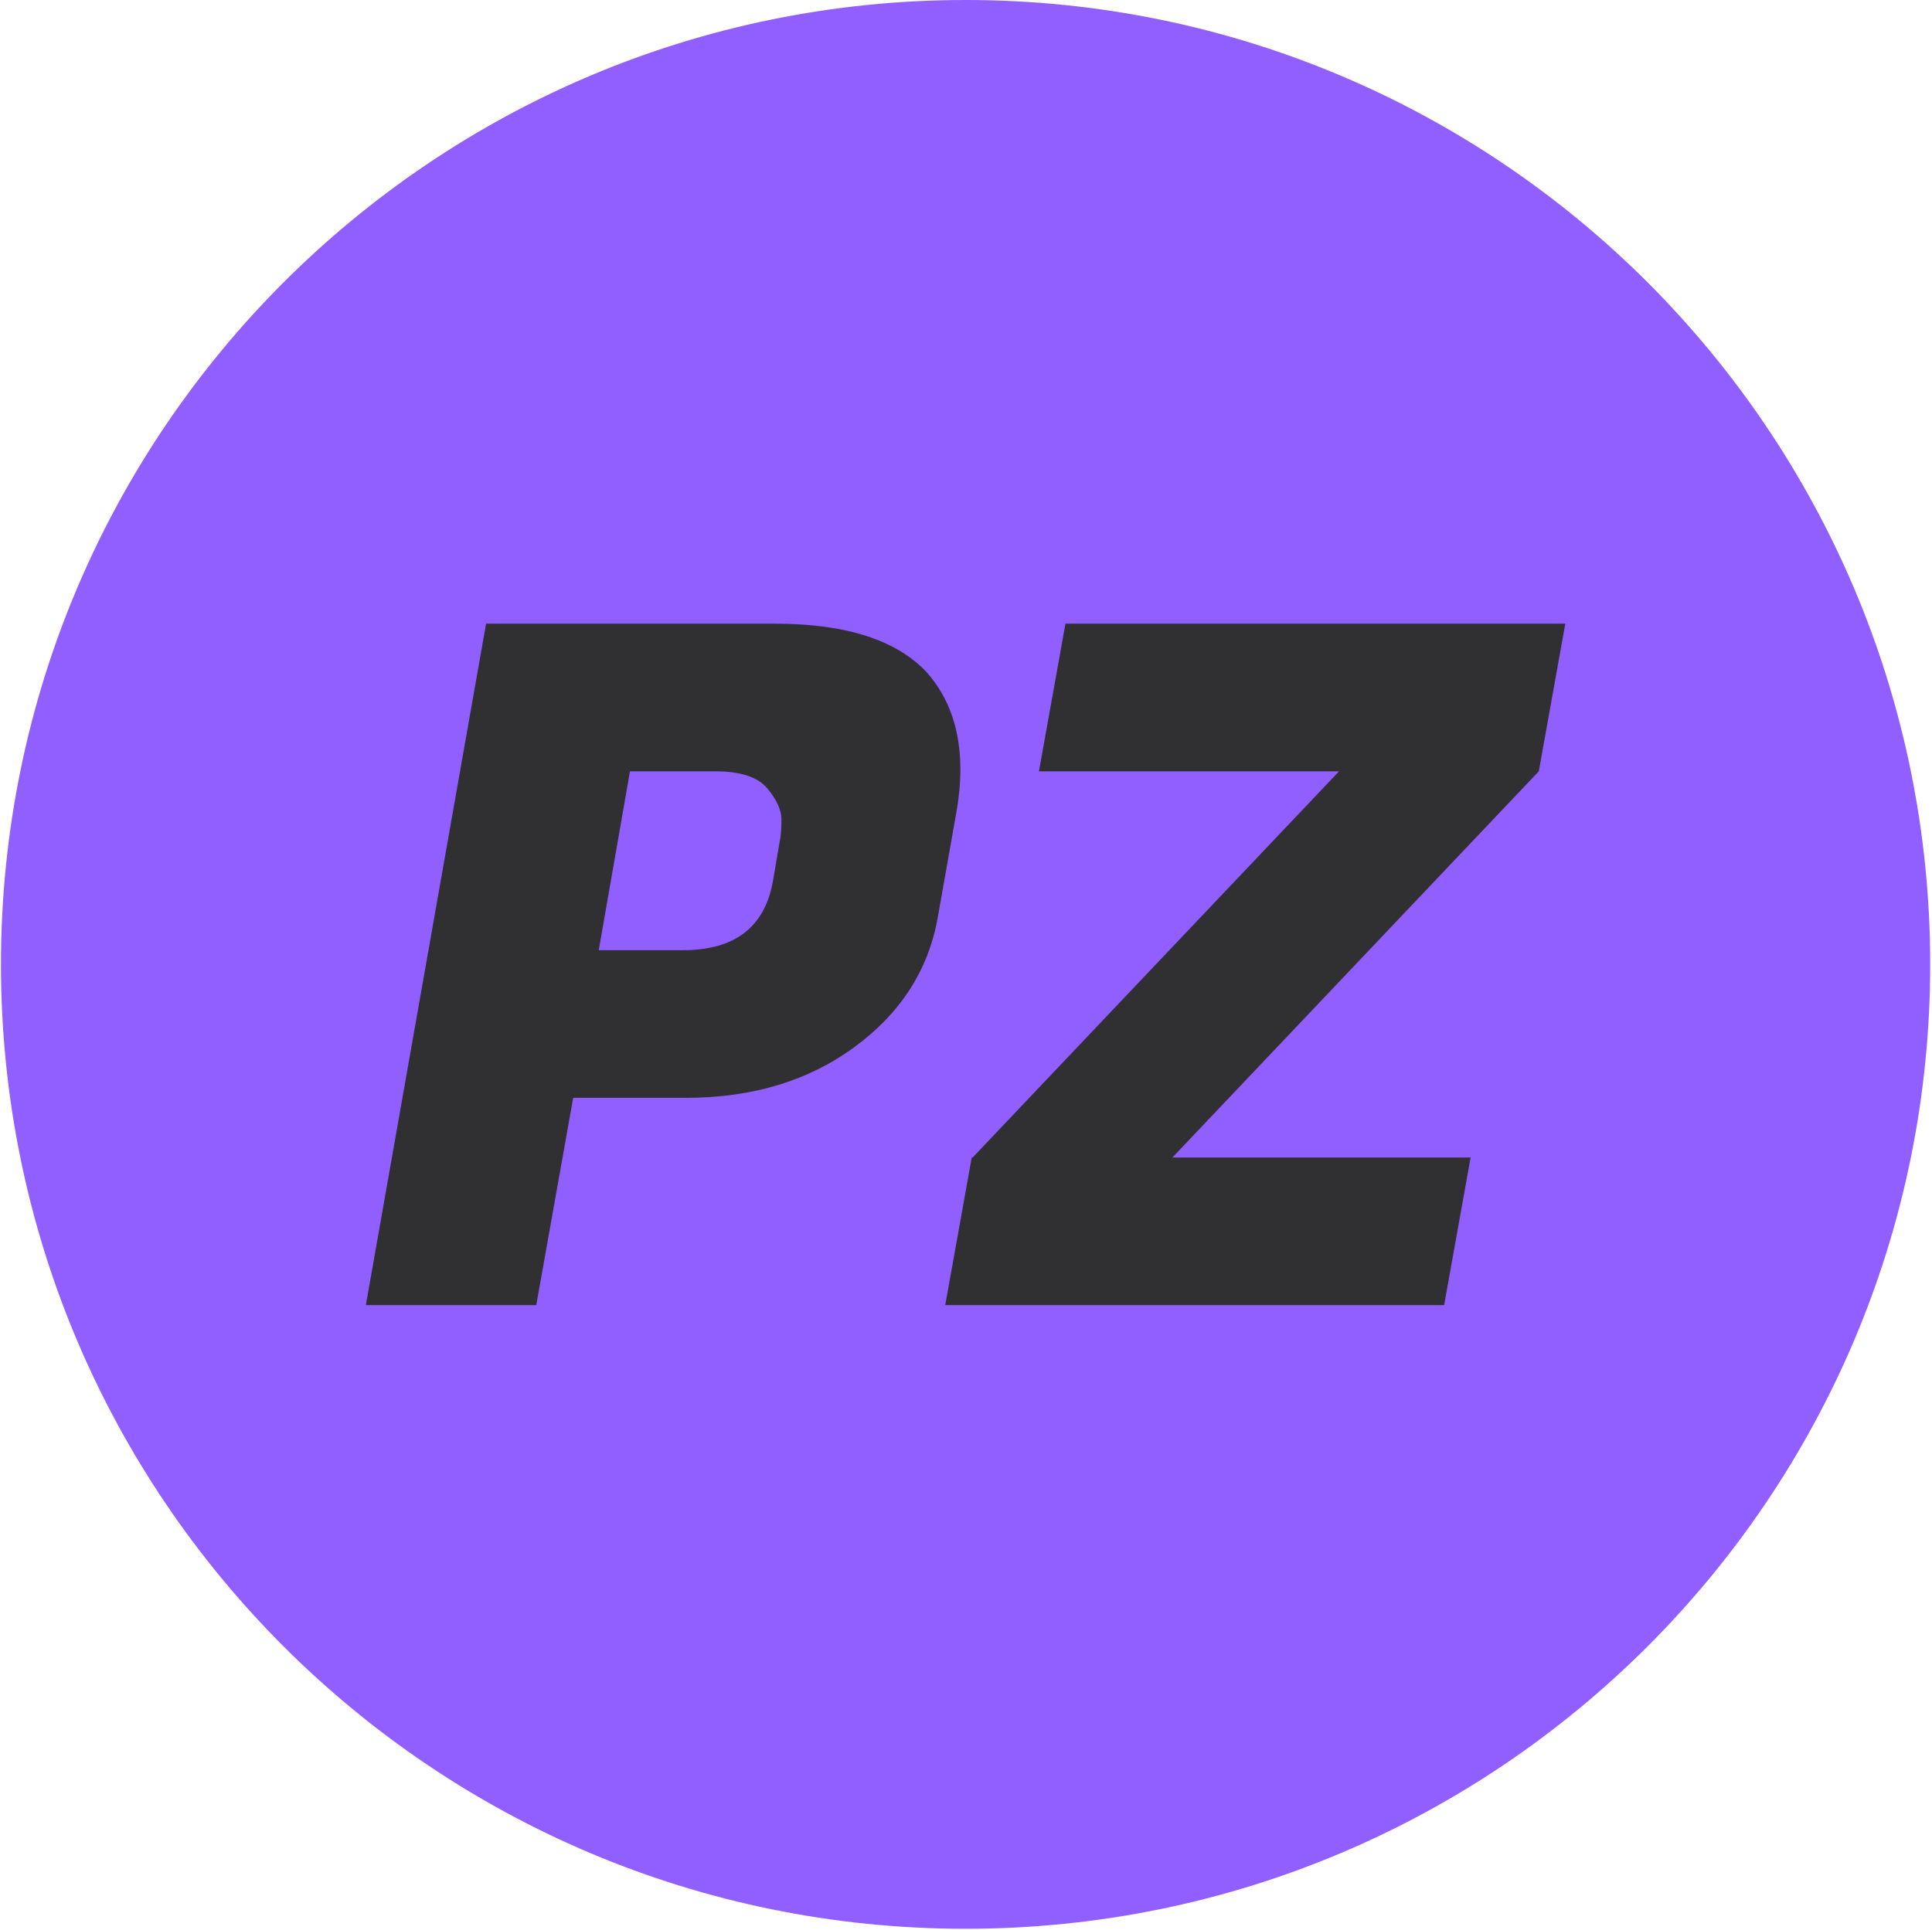 <svg xmlns="http://www.w3.org/2000/svg" version="1.1" xmlns:xlink="http://www.w3.org/1999/xlink" xmlns:svgjs="http://svgjs.dev/svgjs" width="1000" height="999" viewBox="0 0 1000 999"><g transform="matrix(1,0,0,1,-0.216,-0.216)"><svg viewBox="0 0 343 343" data-background-color="#ffffff" preserveAspectRatio="xMidYMid meet" height="999" width="1000" xmlns="http://www.w3.org/2000/svg" xmlns:xlink="http://www.w3.org/1999/xlink"><g id="tight-bounds" transform="matrix(1,0,0,1,0.074,0.074)"><svg viewBox="0 0 342.852 342.852" height="342.852" width="342.852"><g><svg></svg></g><g><svg viewBox="0 0 342.852 342.852" height="342.852" width="342.852"><g><path d="M0 171.426c0-94.676 76.75-171.426 171.426-171.426 94.676 0 171.426 76.75 171.426 171.426 0 94.676-76.75 171.426-171.426 171.426-94.676 0-171.426-76.75-171.426-171.426zM171.426 331.928c88.643 0 160.502-71.859 160.502-160.502 0-88.643-71.859-160.502-160.502-160.502-88.643 0-160.502 71.859-160.502 160.502 0 88.643 71.859 160.502 160.502 160.502z" data-fill-palette-color="tertiary" fill="#915eff" stroke="transparent"></path><ellipse rx="164.569" ry="164.569" cx="171.426" cy="171.426" fill="#915eff" stroke="transparent" stroke-width="0" fill-opacity="1" data-fill-palette-color="tertiary"></ellipse></g><g transform="matrix(1,0,0,1,64.847,110.86)"><svg viewBox="0 0 213.158 121.132" height="121.132" width="213.158"><g><svg viewBox="0 0 213.158 121.132" height="121.132" width="213.158"><g><svg viewBox="0 0 213.158 121.132" height="121.132" width="213.158"><g><svg viewBox="0 0 213.158 121.132" height="121.132" width="213.158"><g><svg viewBox="0 0 213.158 121.132" height="121.132" width="213.158"><g><svg viewBox="0 0 213.158 121.132" height="121.132" width="213.158"><g transform="matrix(1,0,0,1,0,0)"><svg width="213.158" viewBox="0.95 -36 63.35 36" height="121.132" data-palette-color="#303033"><path d="M17.85-10.95L17.85-10.95 11.9-10.95 9.95 0 0.95 0 7.3-36 22.55-36Q28.2-36 30.6-33.4L30.6-33.4Q32.35-31.4 32.35-28.3L32.35-28.3Q32.35-27.25 32.15-26.1L32.15-26.1 31.15-20.45Q30.4-16.3 26.75-13.63 23.1-10.95 17.85-10.95ZM19.4-28.2L19.4-28.2 14.9-28.2 13.25-18.75 17.7-18.75Q21.8-18.75 22.45-22.4L22.45-22.4 22.8-24.45Q22.9-24.9 22.9-25.65 22.9-26.4 22.15-27.3 21.4-28.2 19.4-28.2ZM59.3-7.8L57.9 0 31.55 0 32.95-7.8 33-7.8 52.35-28.2 36.5-28.2 37.9-36 64.3-36 62.9-28.2 43.55-7.8 59.3-7.8Z" opacity="1" transform="matrix(1,0,0,1,0,0)" fill="#303033" class="undefined-text-0" data-fill-palette-color="quaternary" id="text-0"></path></svg></g></svg></g></svg></g></svg></g><g></g></svg></g></svg></g></svg></g></svg></g><defs></defs></svg><rect width="342.852" height="342.852" fill="none" stroke="none" visibility="hidden"></rect></g></svg></g></svg>